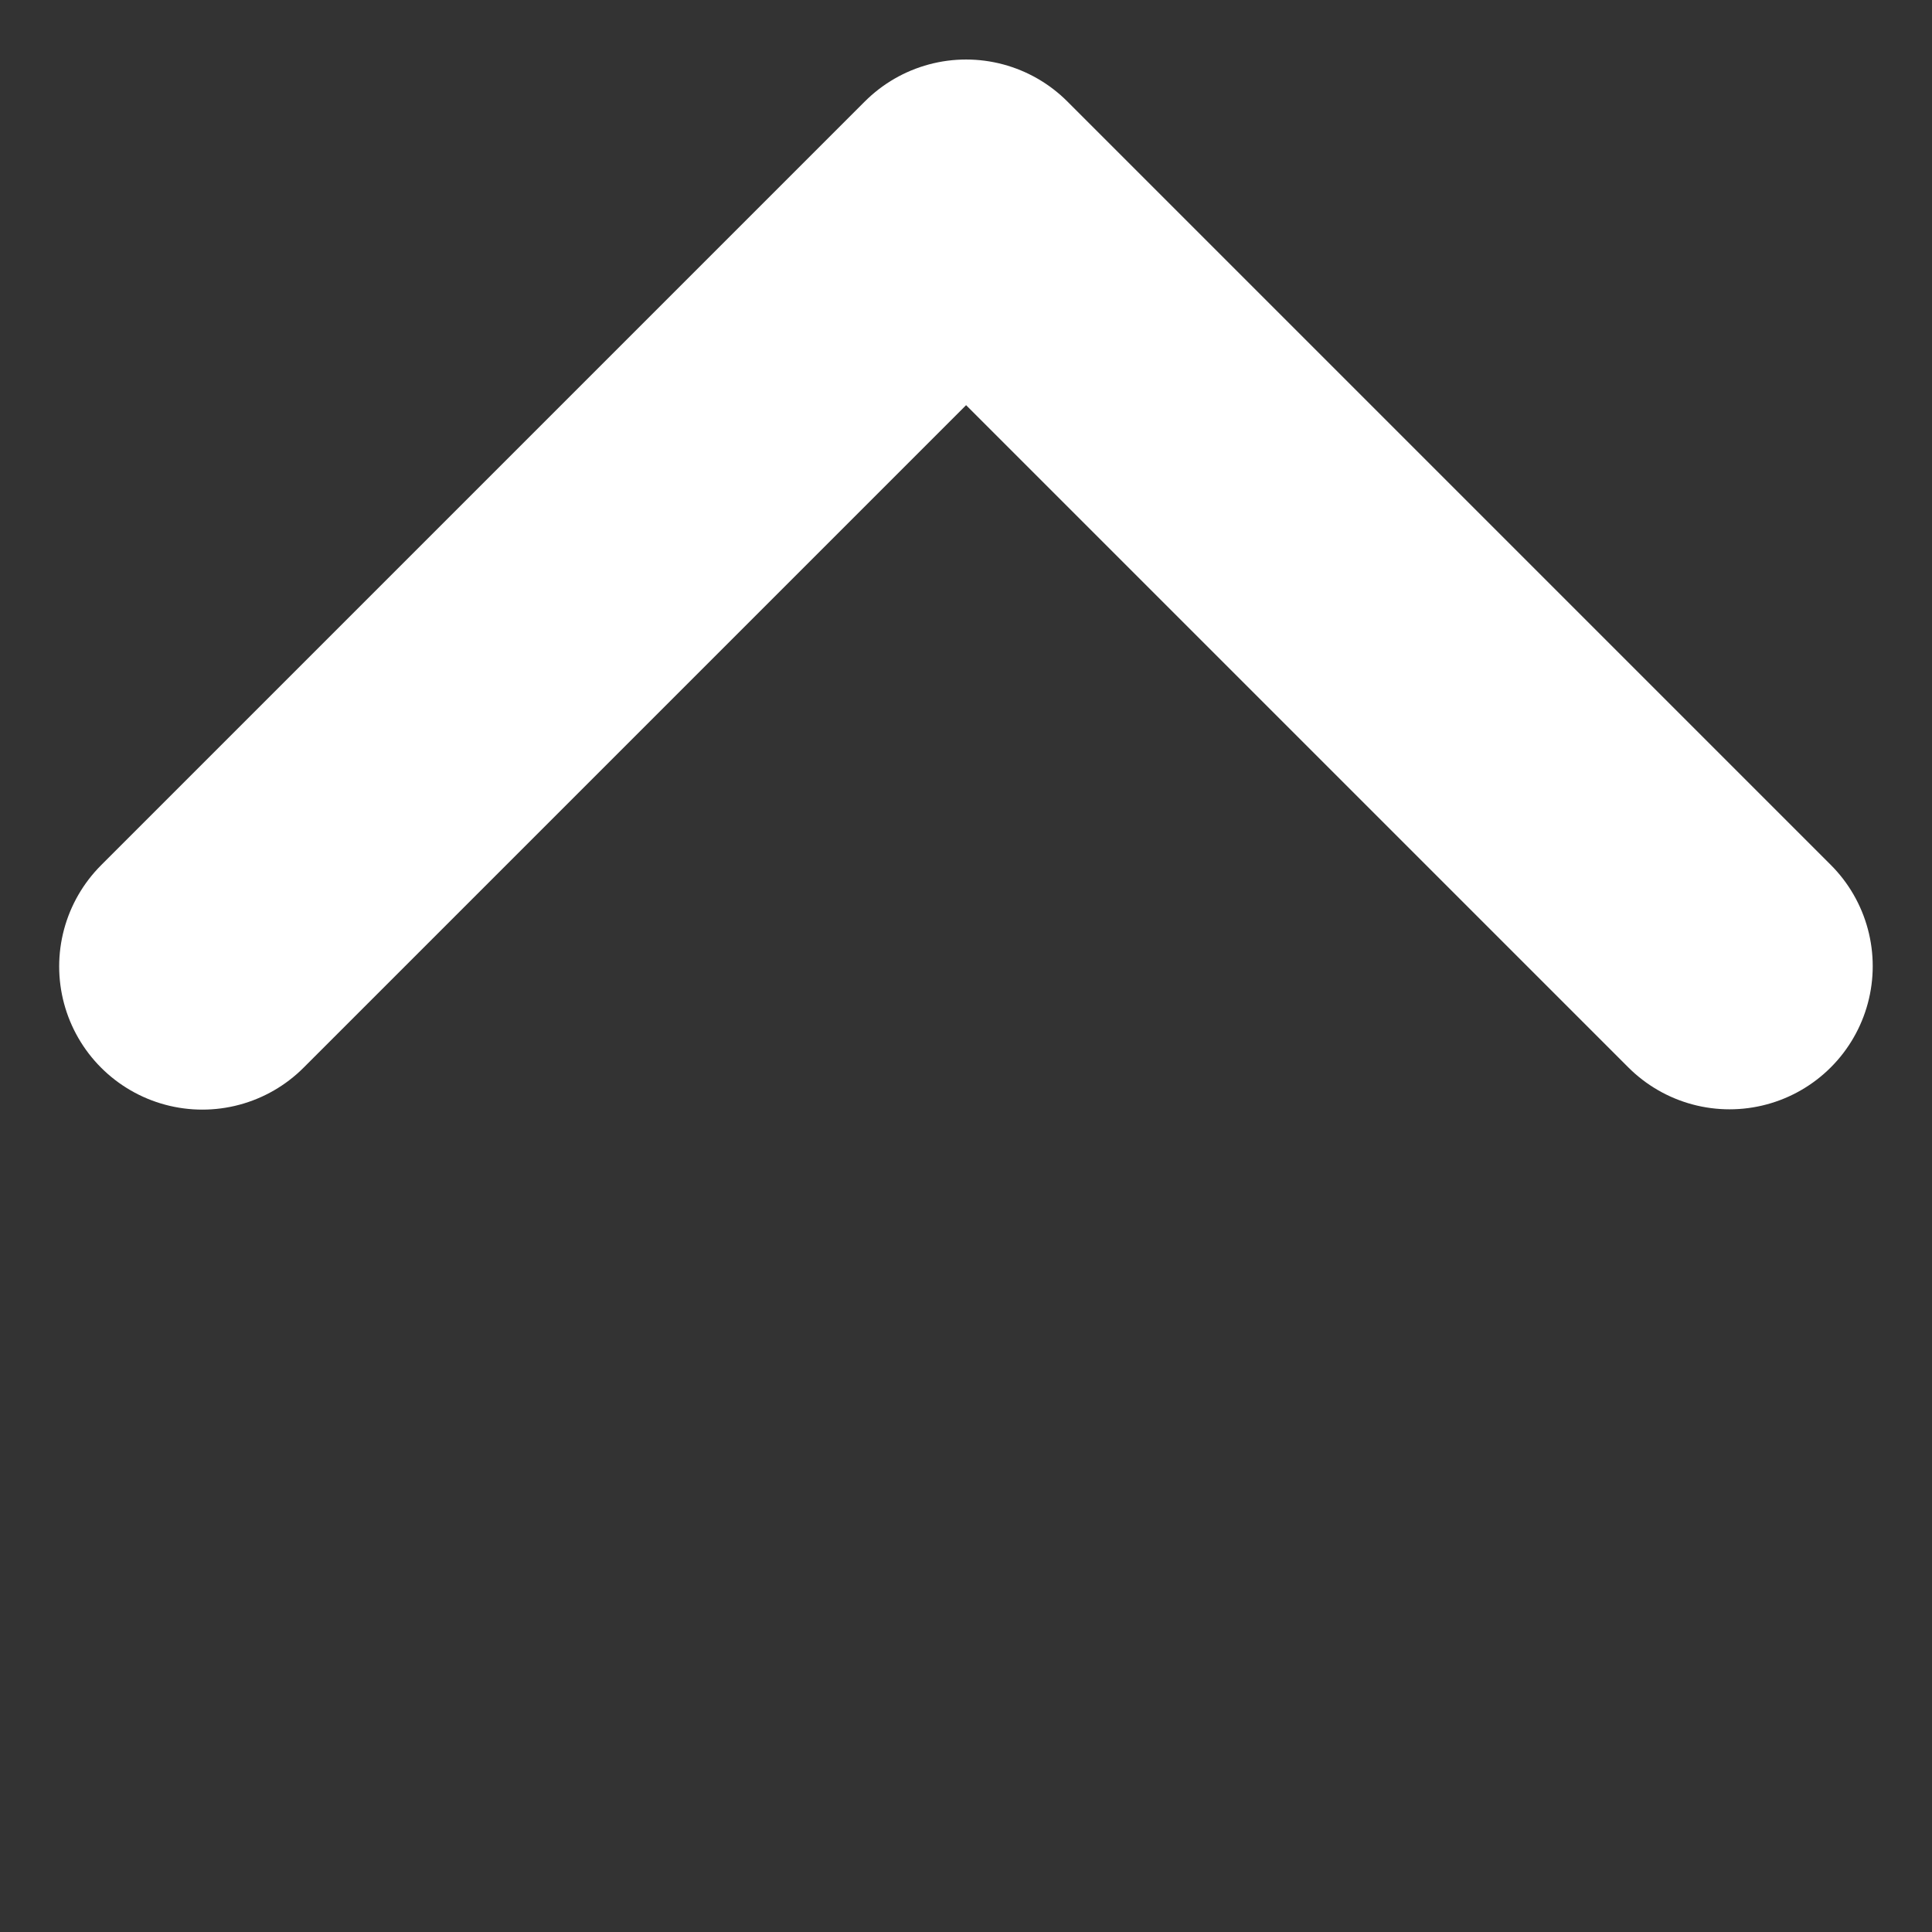 <svg xmlns="http://www.w3.org/2000/svg" width="13.494" height="13.496" viewBox="0 0 13.494 13.496">
  <rect x="0" y="0" width="13.494" height="13.496" fill="#333333" stroke="none"/>
  <path id="Path_23144" data-name="Path 23144" d="M-12506.435,18031.592v-7.541h-7.544" transform="translate(-3894.796 -21586.898) rotate(-45)" fill="none" stroke="#fff" stroke-linecap="round" stroke-linejoin="round" stroke-width="2"/>
</svg>
